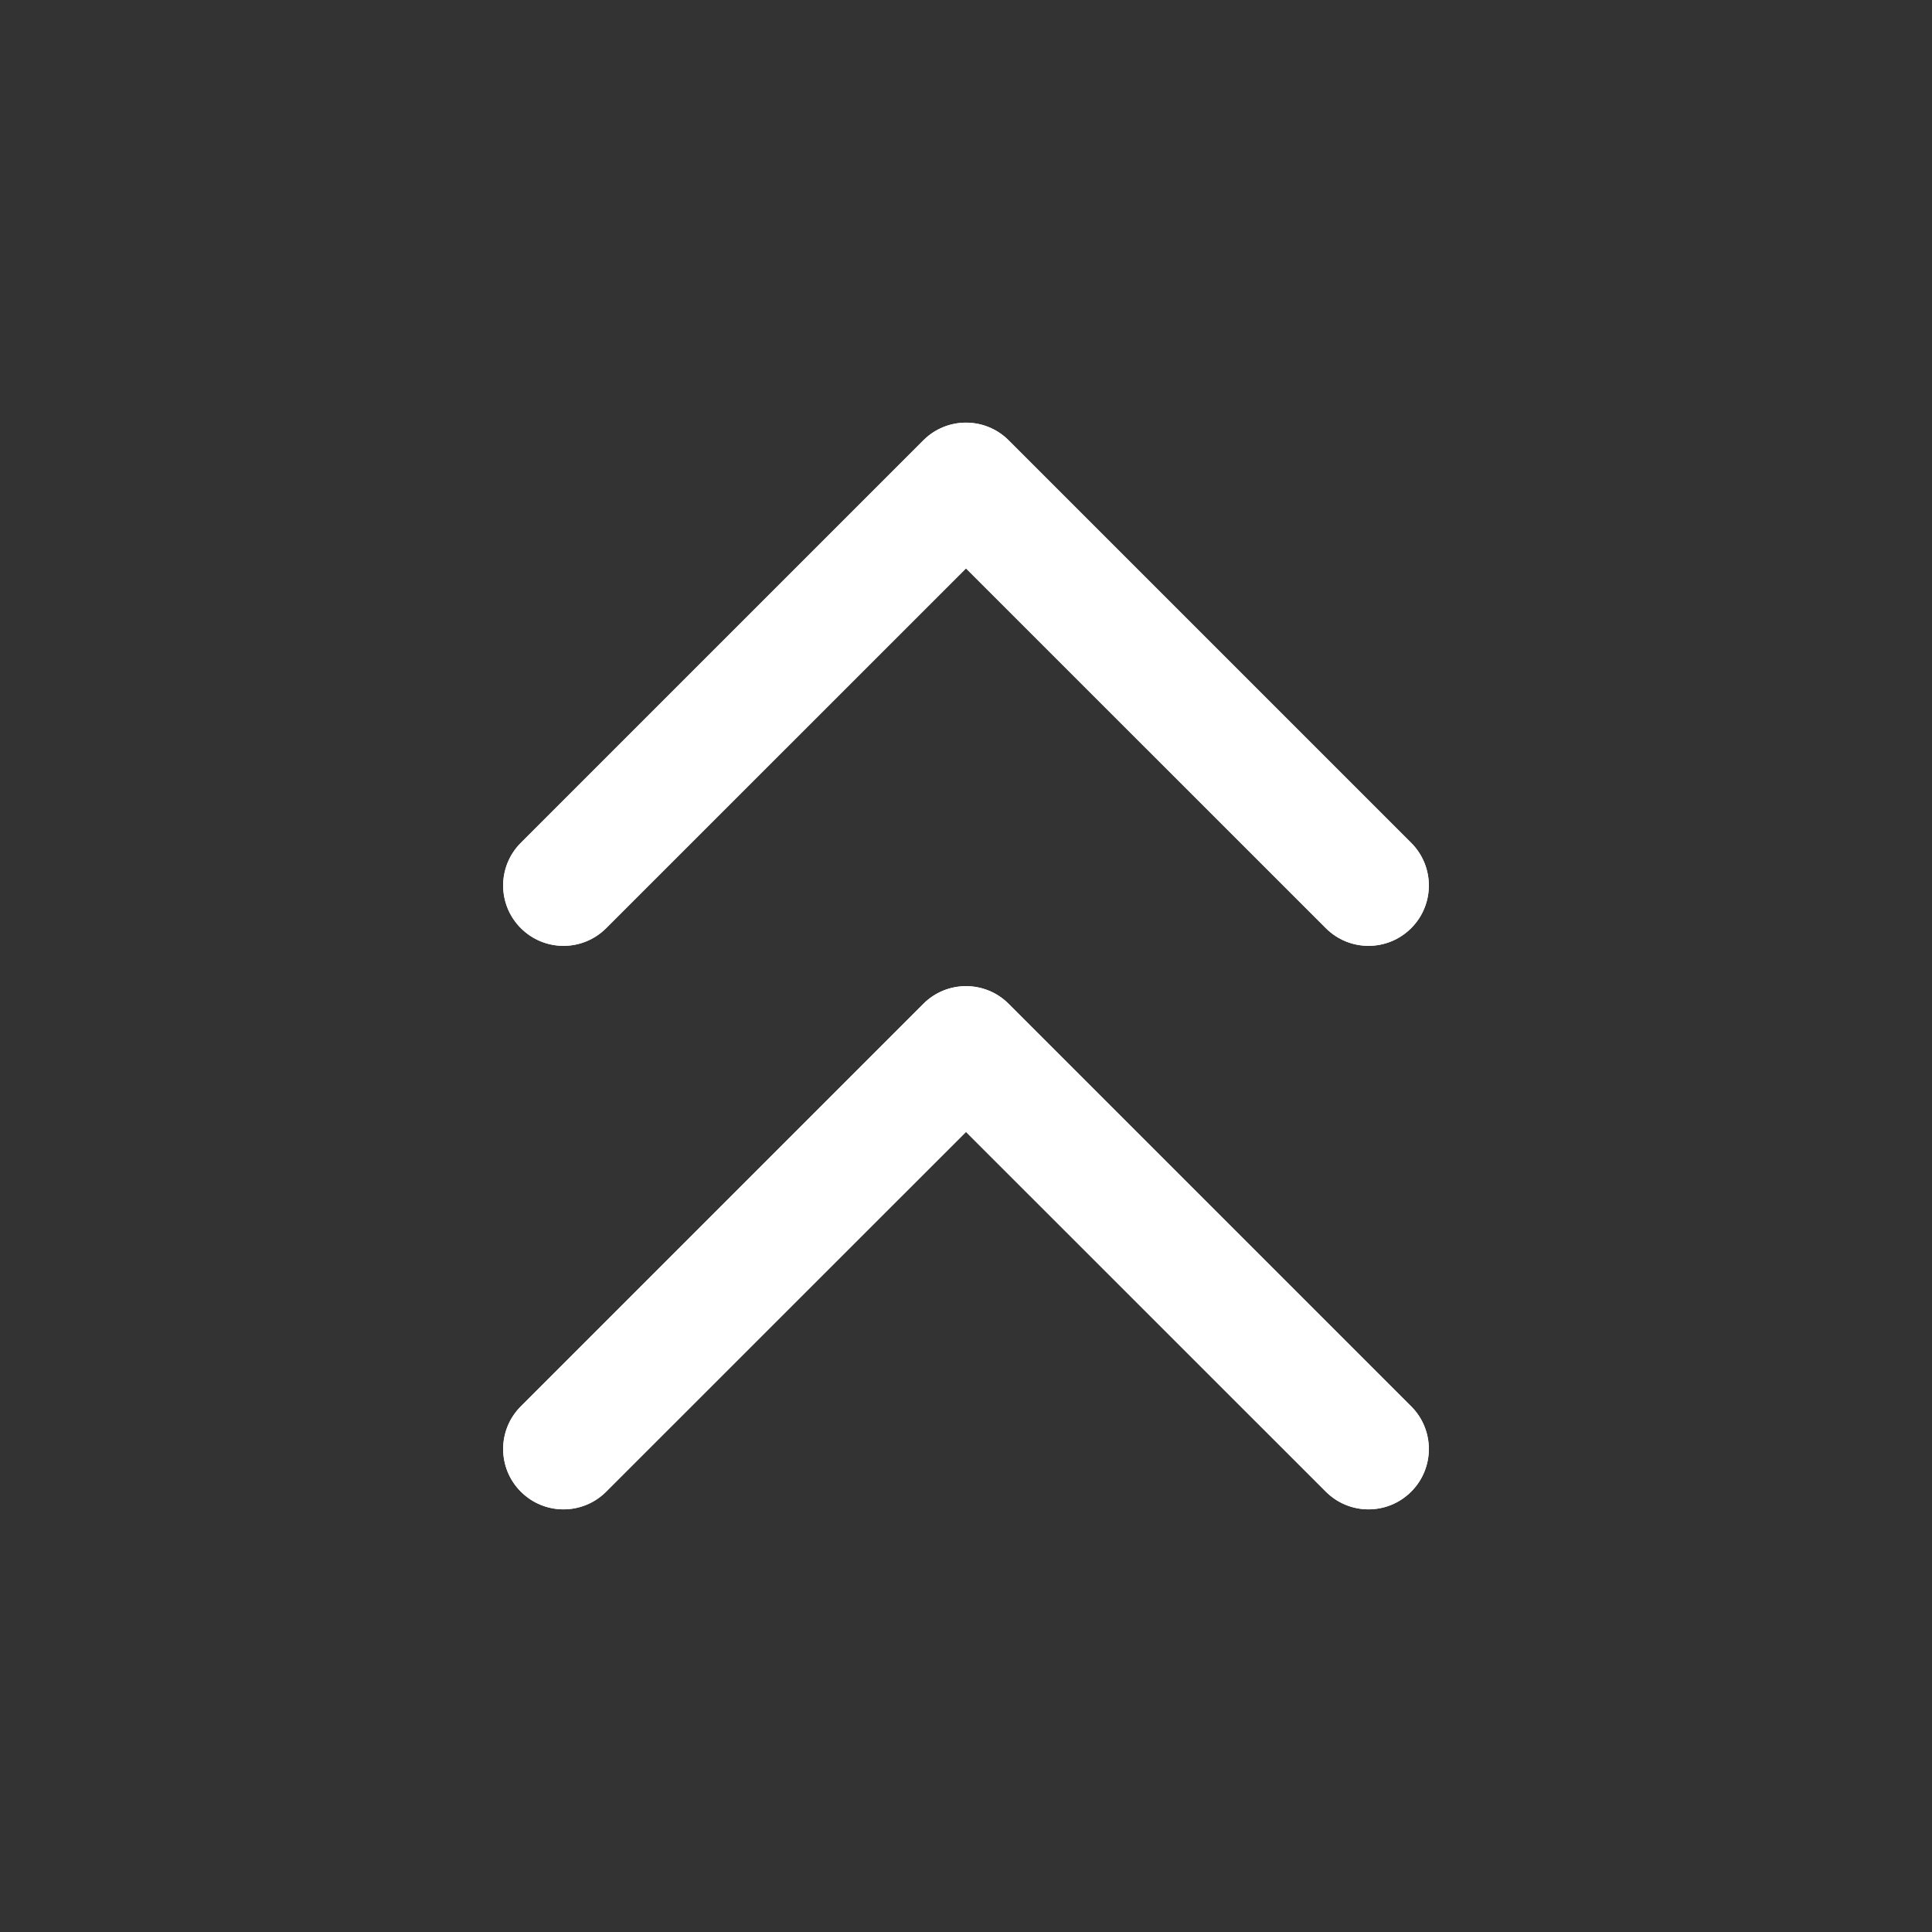 <svg xmlns="http://www.w3.org/2000/svg" width="24" height="24" viewBox="0 0 24 24" fill="none">
  <rect x="0" y="0" width="24" height="24" fill="#333333" stroke="none"/>
  <path fill-rule="evenodd" clip-rule="evenodd" d="M11.47 5.47C11.763 5.177 12.237 5.177 12.53 5.47L17.53 10.47C17.823 10.763 17.823 11.237 17.53 11.53C17.237 11.823 16.763 11.823 16.47 11.53L12 7.061L7.53 11.53C7.237 11.823 6.763 11.823 6.47 11.53C6.177 11.237 6.177 10.763 6.47 10.47L11.47 5.47ZM6.47 17.47L11.47 12.47C11.763 12.177 12.237 12.177 12.53 12.47L17.53 17.47C17.823 17.763 17.823 18.237 17.53 18.53C17.237 18.823 16.763 18.823 16.47 18.53L12 14.061L7.53 18.53C7.237 18.823 6.763 18.823 6.47 18.53C6.177 18.237 6.177 17.763 6.47 17.47Z" fill="white"/>
  <path fill-rule="evenodd" clip-rule="evenodd" d="M11.47 5.47C11.763 5.177 12.237 5.177 12.53 5.47L17.53 10.47C17.823 10.763 17.823 11.237 17.53 11.53C17.237 11.823 16.763 11.823 16.47 11.53L12 7.061L7.53 11.53C7.237 11.823 6.763 11.823 6.47 11.53C6.177 11.237 6.177 10.763 6.47 10.47L11.47 5.47ZM6.47 17.47L11.47 12.47C11.763 12.177 12.237 12.177 12.53 12.47L17.53 17.47C17.823 17.763 17.823 18.237 17.53 18.53C17.237 18.823 16.763 18.823 16.47 18.53L12 14.061L7.53 18.53C7.237 18.823 6.763 18.823 6.47 18.53C6.177 18.237 6.177 17.763 6.47 17.47Z" fill="white"/>
</svg>